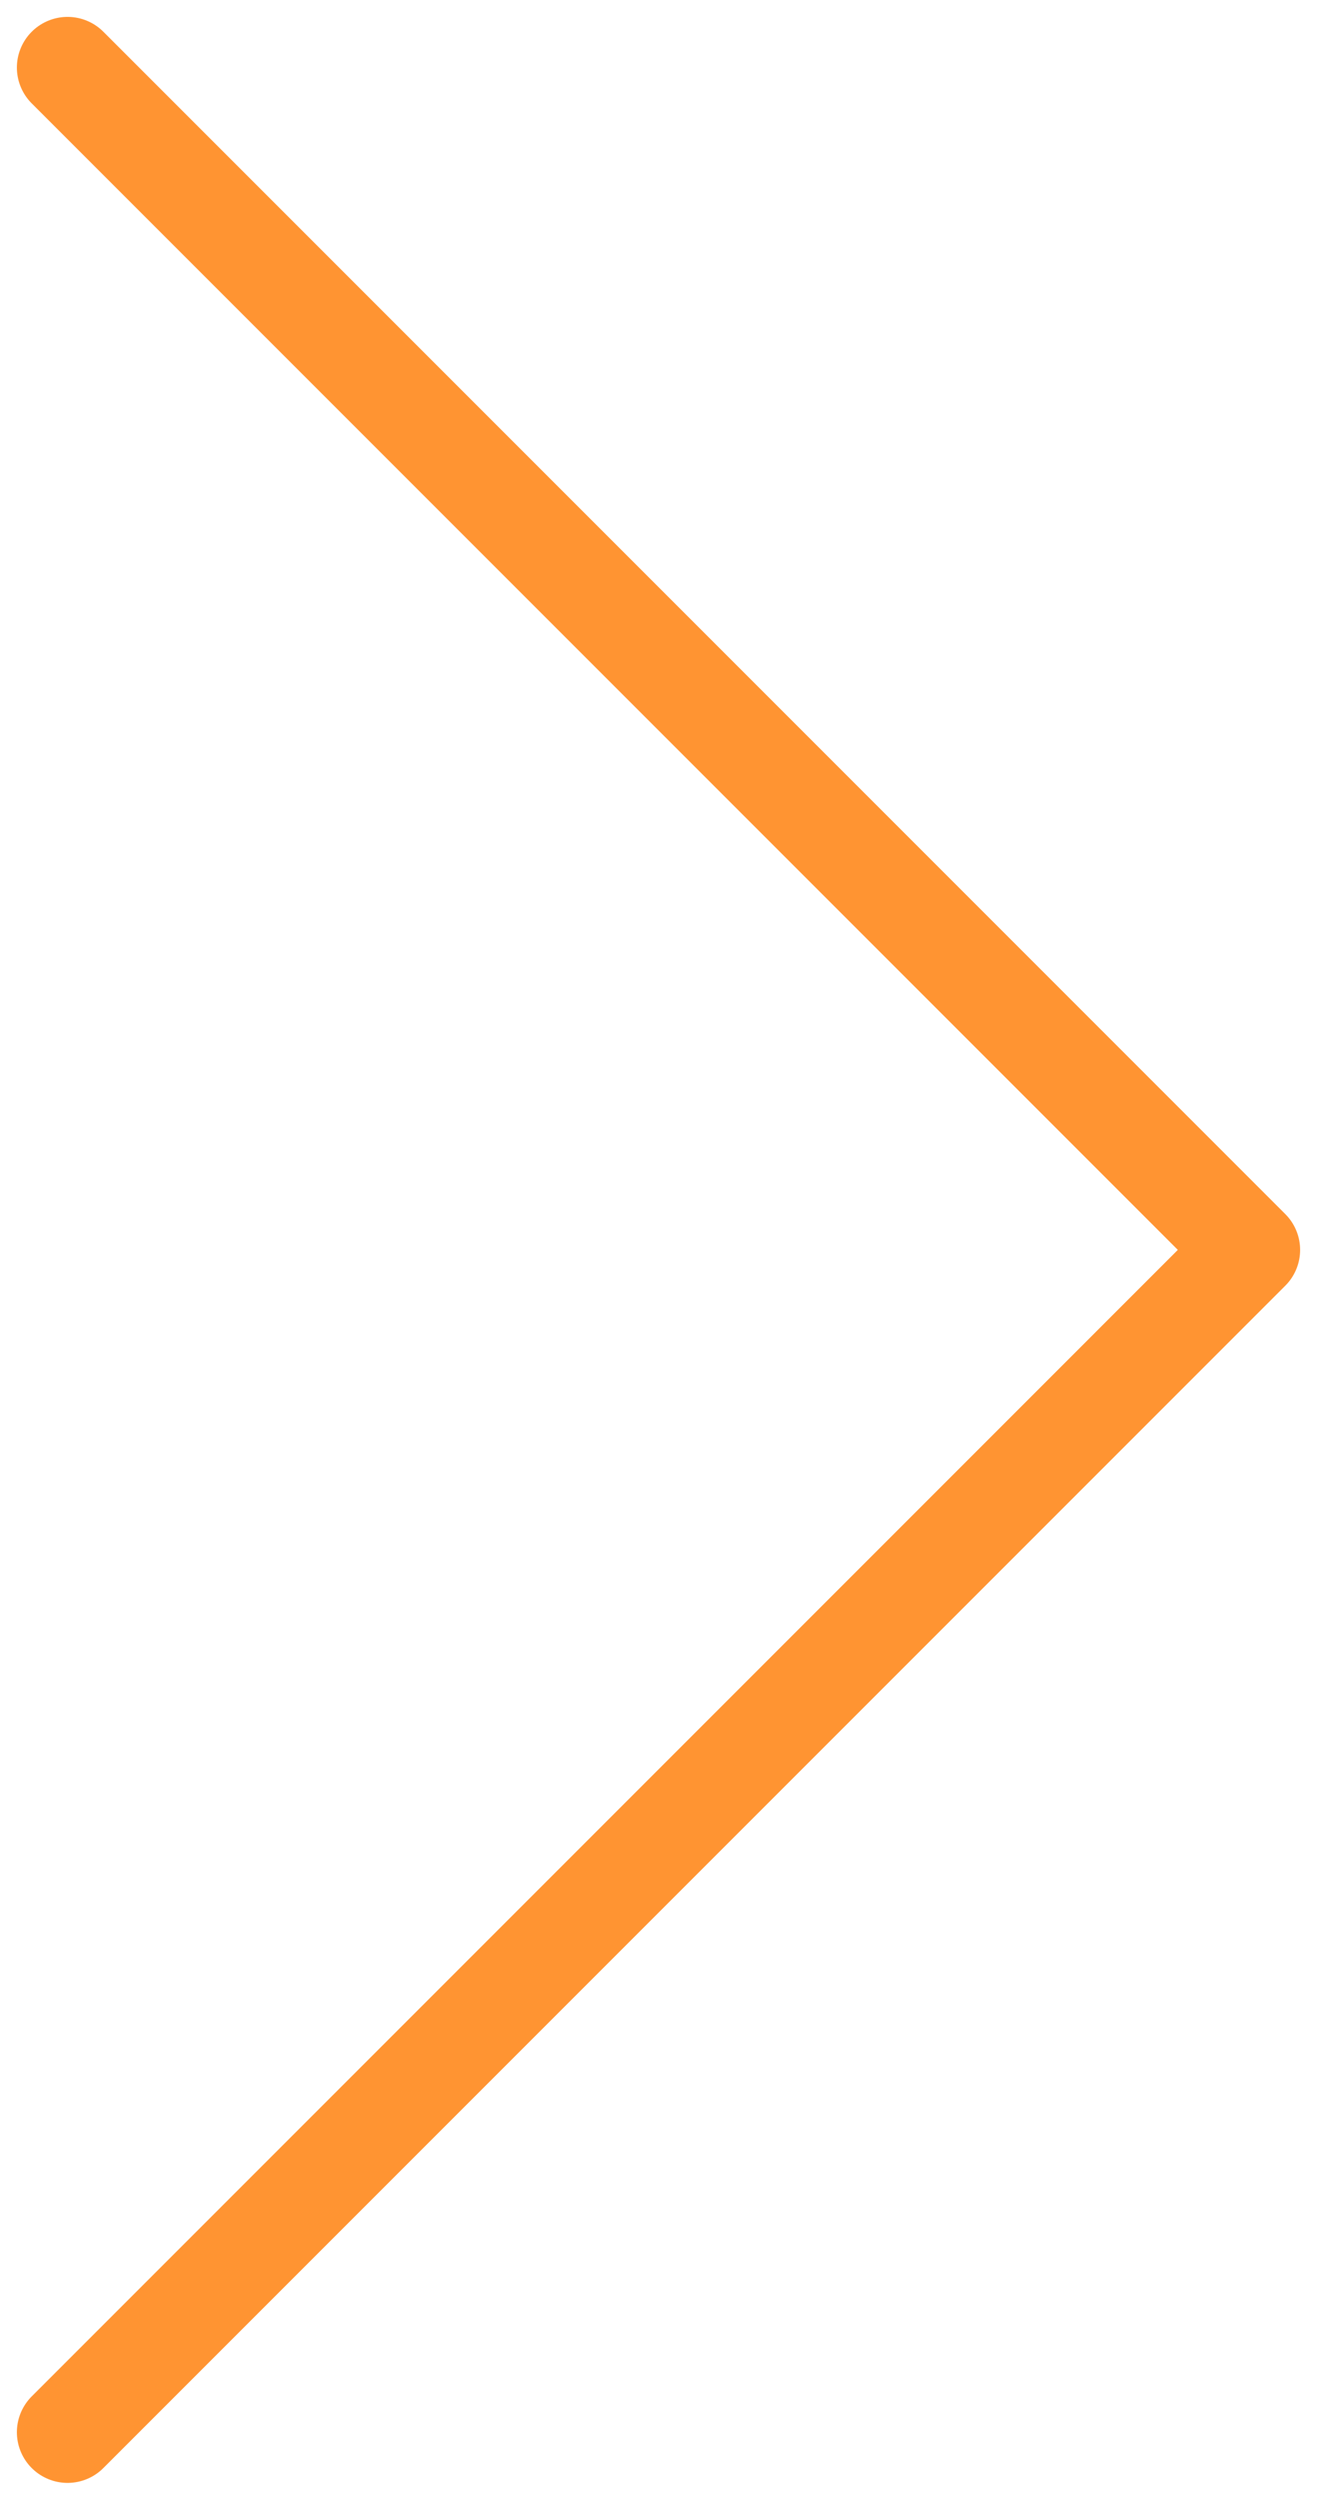 <svg width="39" height="74" viewBox="0 0 39 74" fill="none" xmlns="http://www.w3.org/2000/svg">
<path d="M2 2L37 37L2 72" stroke="#FF9432" stroke-width="3" stroke-linecap="round" stroke-linejoin="round"/>
</svg>
